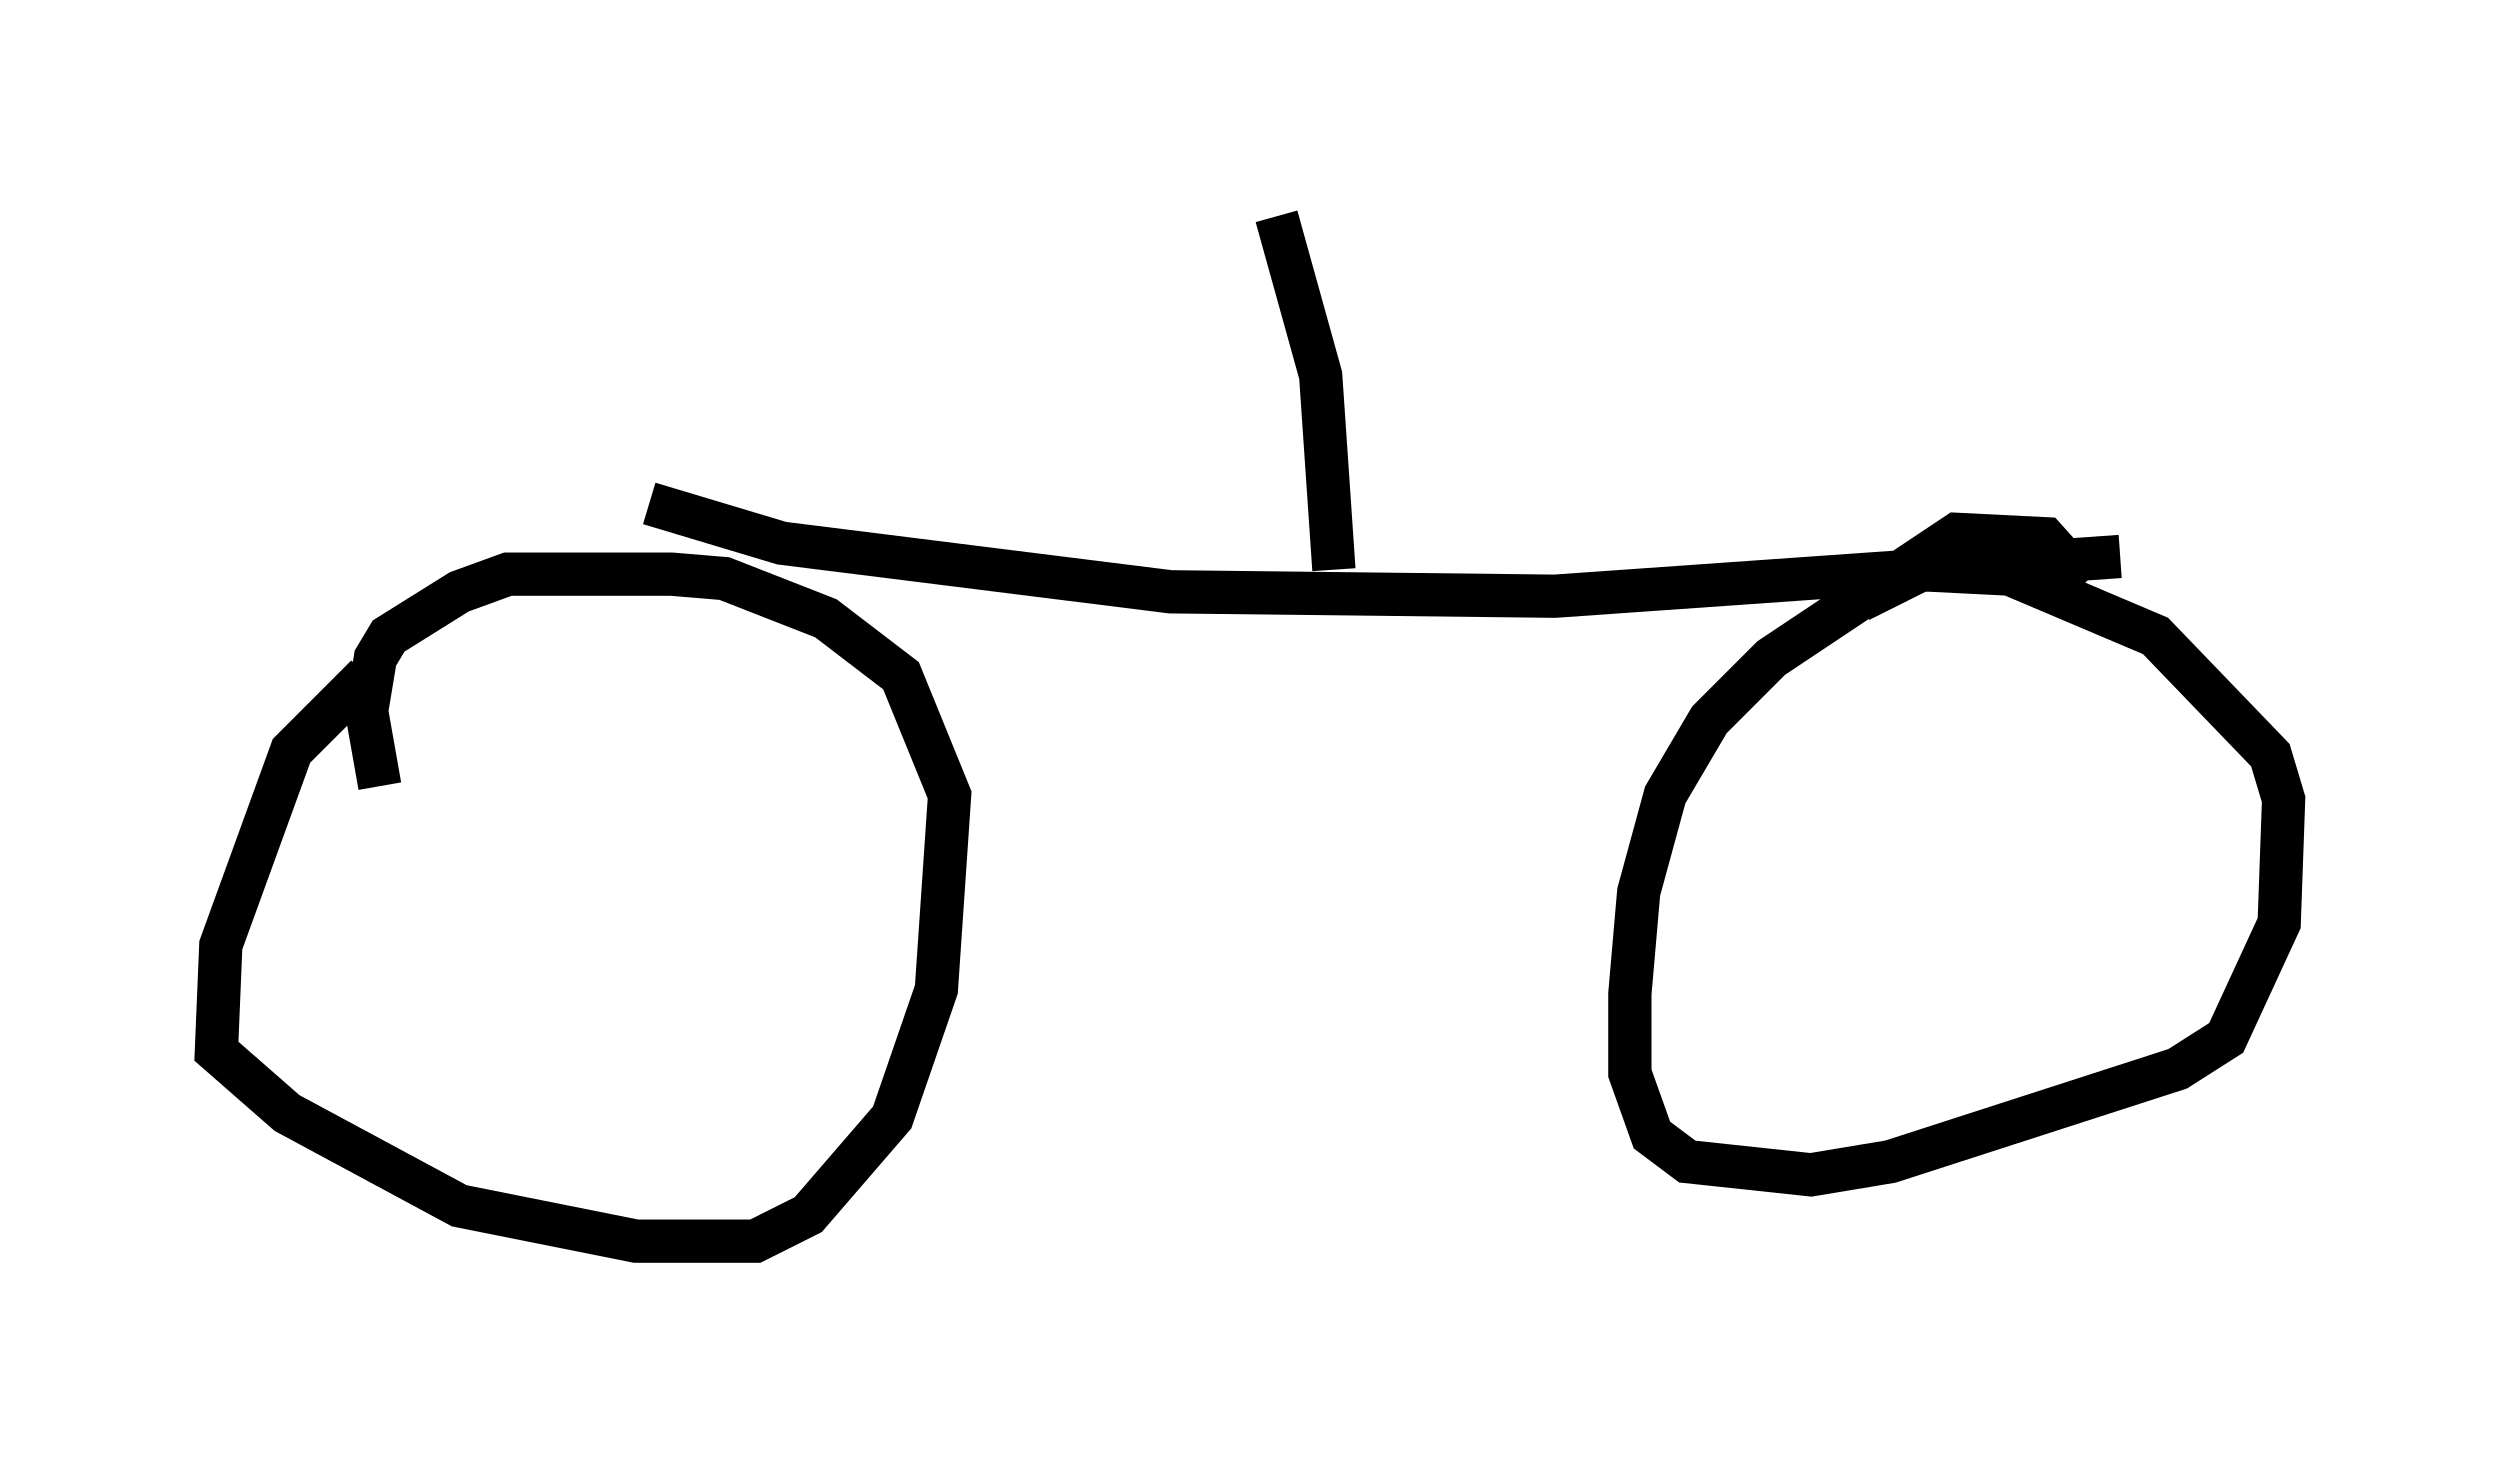 <?xml version="1.0" encoding="utf-8" ?>
<svg baseProfile="full" height="33.684" version="1.1" width="57.776" xmlns="http://www.w3.org/2000/svg" xmlns:ev="http://www.w3.org/2001/xml-events" xmlns:xlink="http://www.w3.org/1999/xlink"><defs /><rect fill="white" height="33.684" width="57.776" x="0" y="0" /><path d="M10.513, 15.413 m-2.042, 0.204 l-1.735, 1.735 -1.633, 4.492 l-0.102, 2.45 1.633, 1.429 l3.981, 2.144 4.083, 0.817 l2.756, 0.0 1.225, -0.613 l1.94, -2.246 1.021, -2.96 l0.306, -4.492 -1.123, -2.756 l-1.735, -1.327 -2.348, -0.919 l-1.225, -0.102 -3.777, 0.0 l-1.123, 0.408 -1.633, 1.021 l-0.306, 0.51 -0.204, 1.225 l0.306, 1.735 m39.405, -4.696 l-0.919, -1.021 -2.042, -0.102 l-4.288, 2.858 -1.429, 1.429 l-1.021, 1.735 -0.613, 2.246 l-0.204, 2.348 0.0, 1.838 l0.51, 1.429 0.817, 0.613 l2.858, 0.306 1.838, -0.306 l6.635, -2.144 1.123, -0.715 l1.225, -2.654 0.102, -2.858 l-0.306, -1.021 -2.654, -2.756 l-3.369, -1.429 -2.042, -0.102 l-1.429, 0.715 m-27.971, -2.246 l3.063, 0.919 8.983, 1.123 l8.881, 0.102 13.067, -0.919 m-18.171, 0.306 l-0.306, -4.492 -1.021, -3.675 " fill="none" stroke="black" stroke-width="1" /></svg>